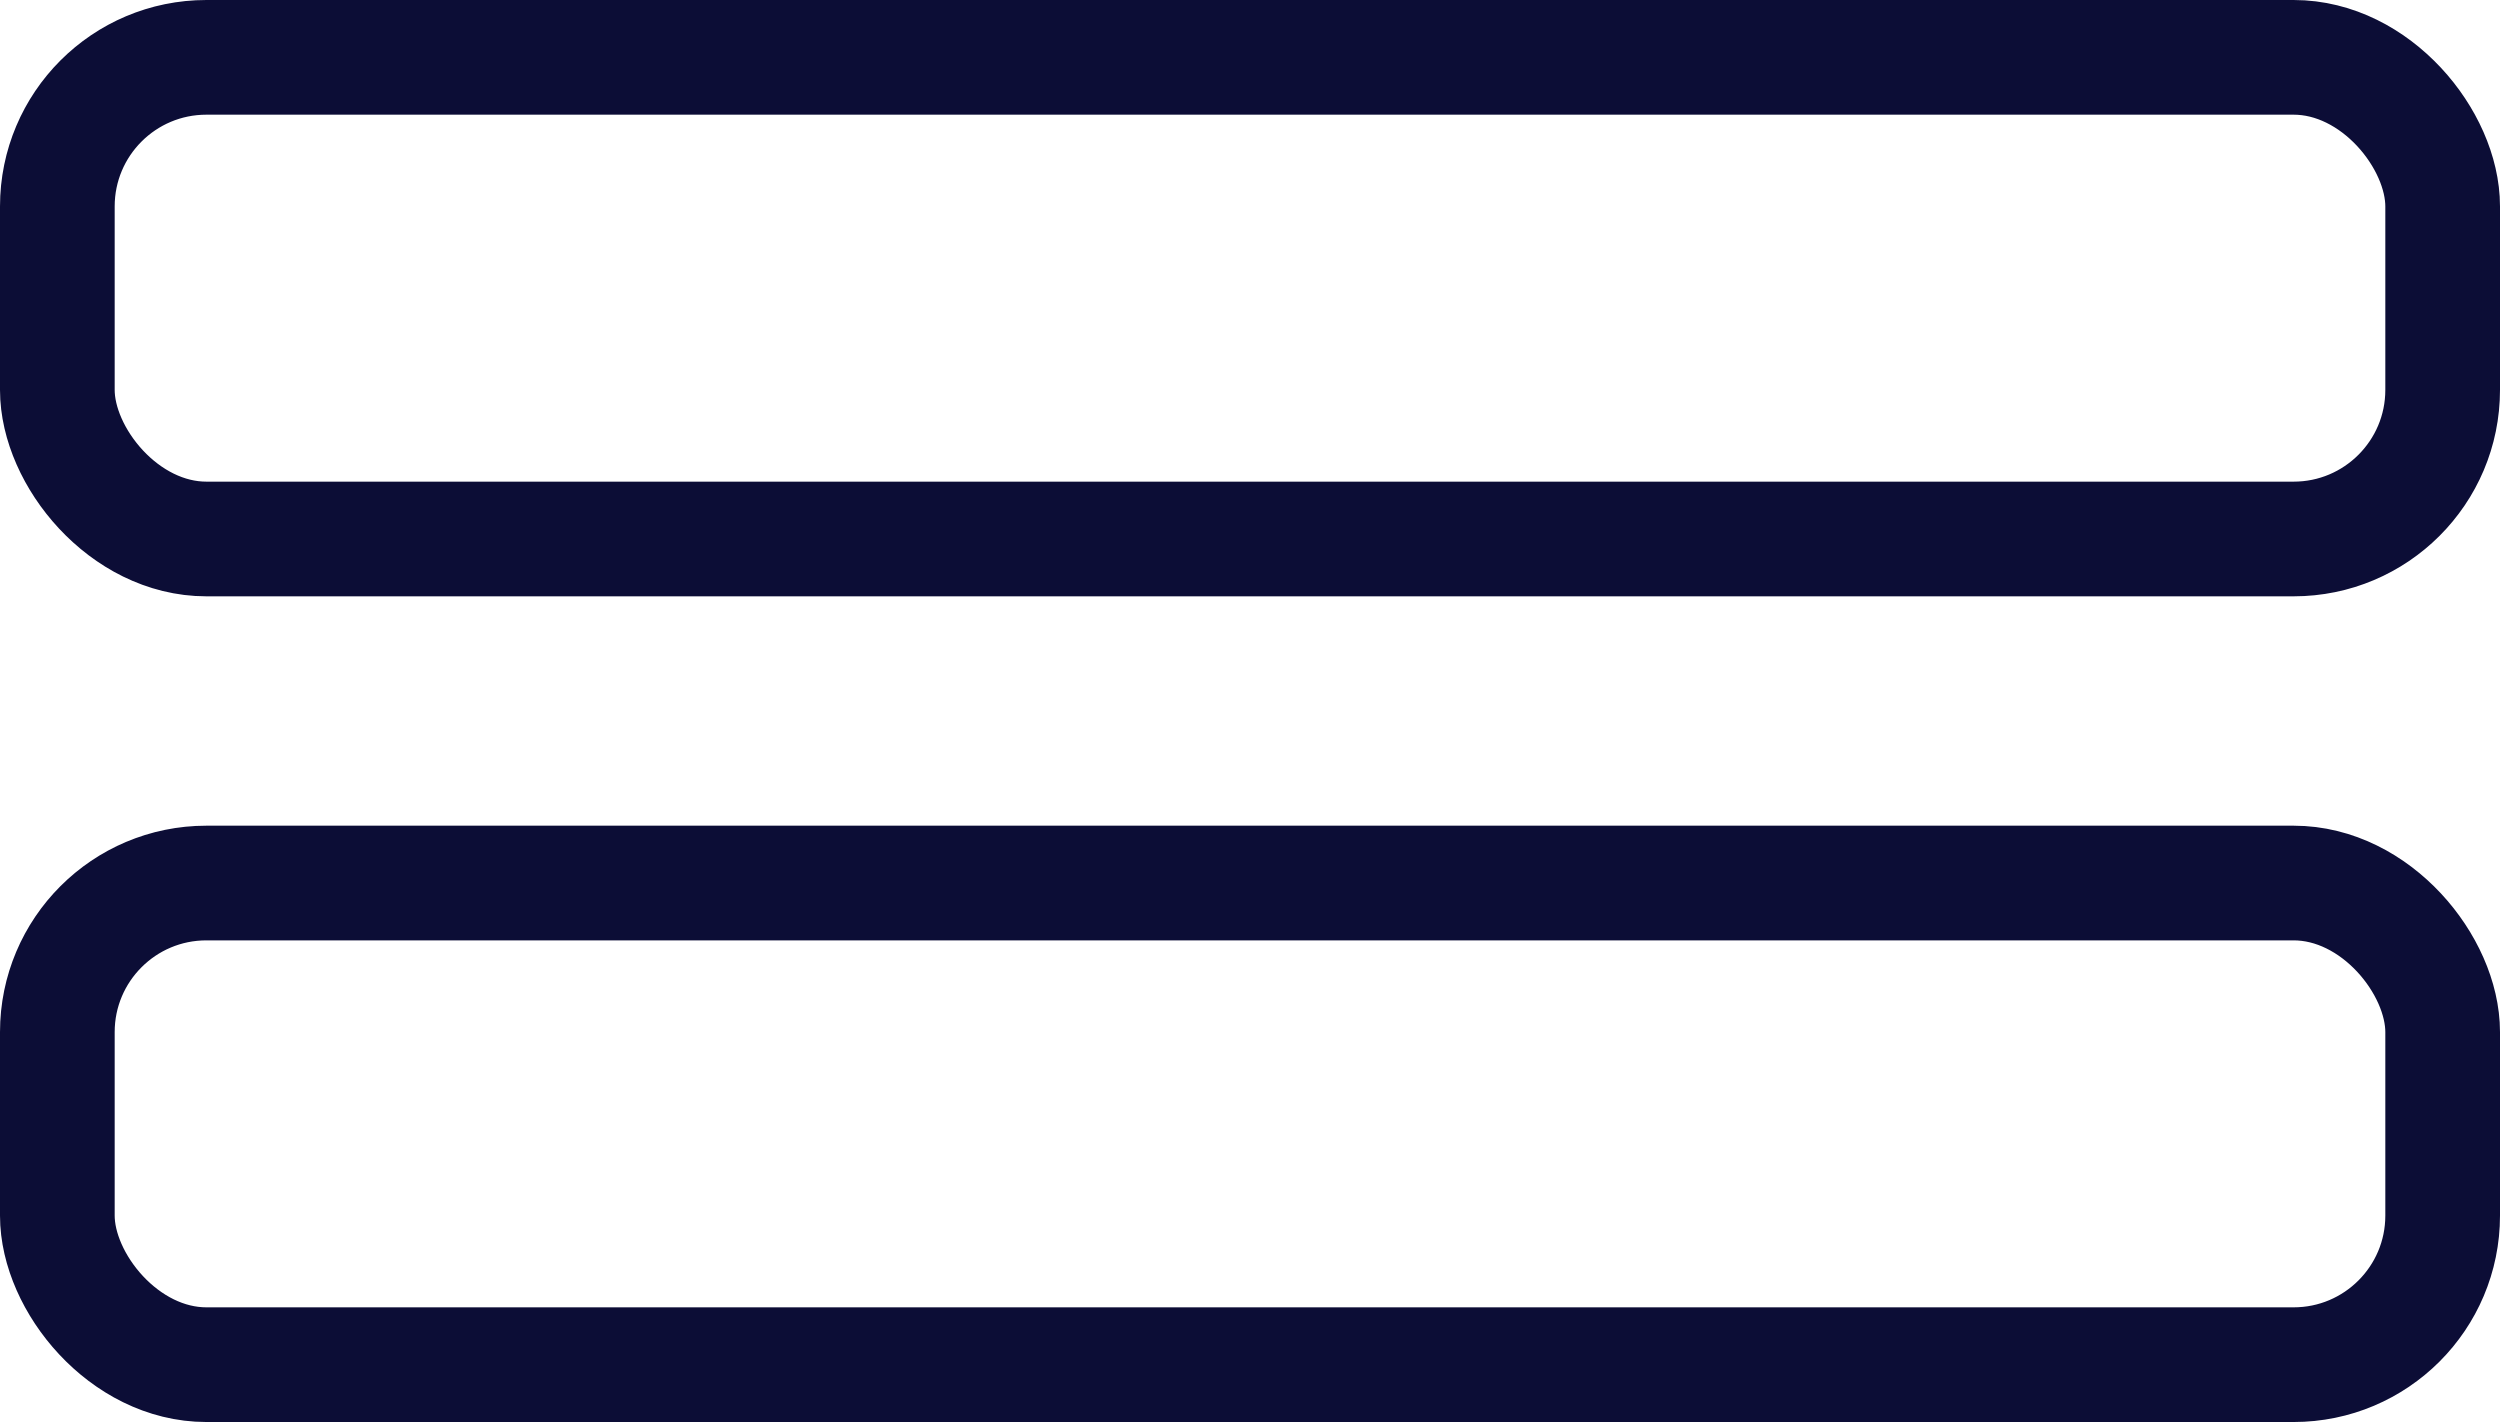 <svg width="109" height="62" viewBox="0 0 109 62" fill="none" xmlns="http://www.w3.org/2000/svg">
<rect x="2.5" y="2.5" width="104" height="21" rx="6.5" stroke="#0C0D36" stroke-width="5"/>
<rect x="2.5" y="38.5" width="104" height="21" rx="6.5" stroke="#0C0D36" stroke-width="5"/>
</svg>
